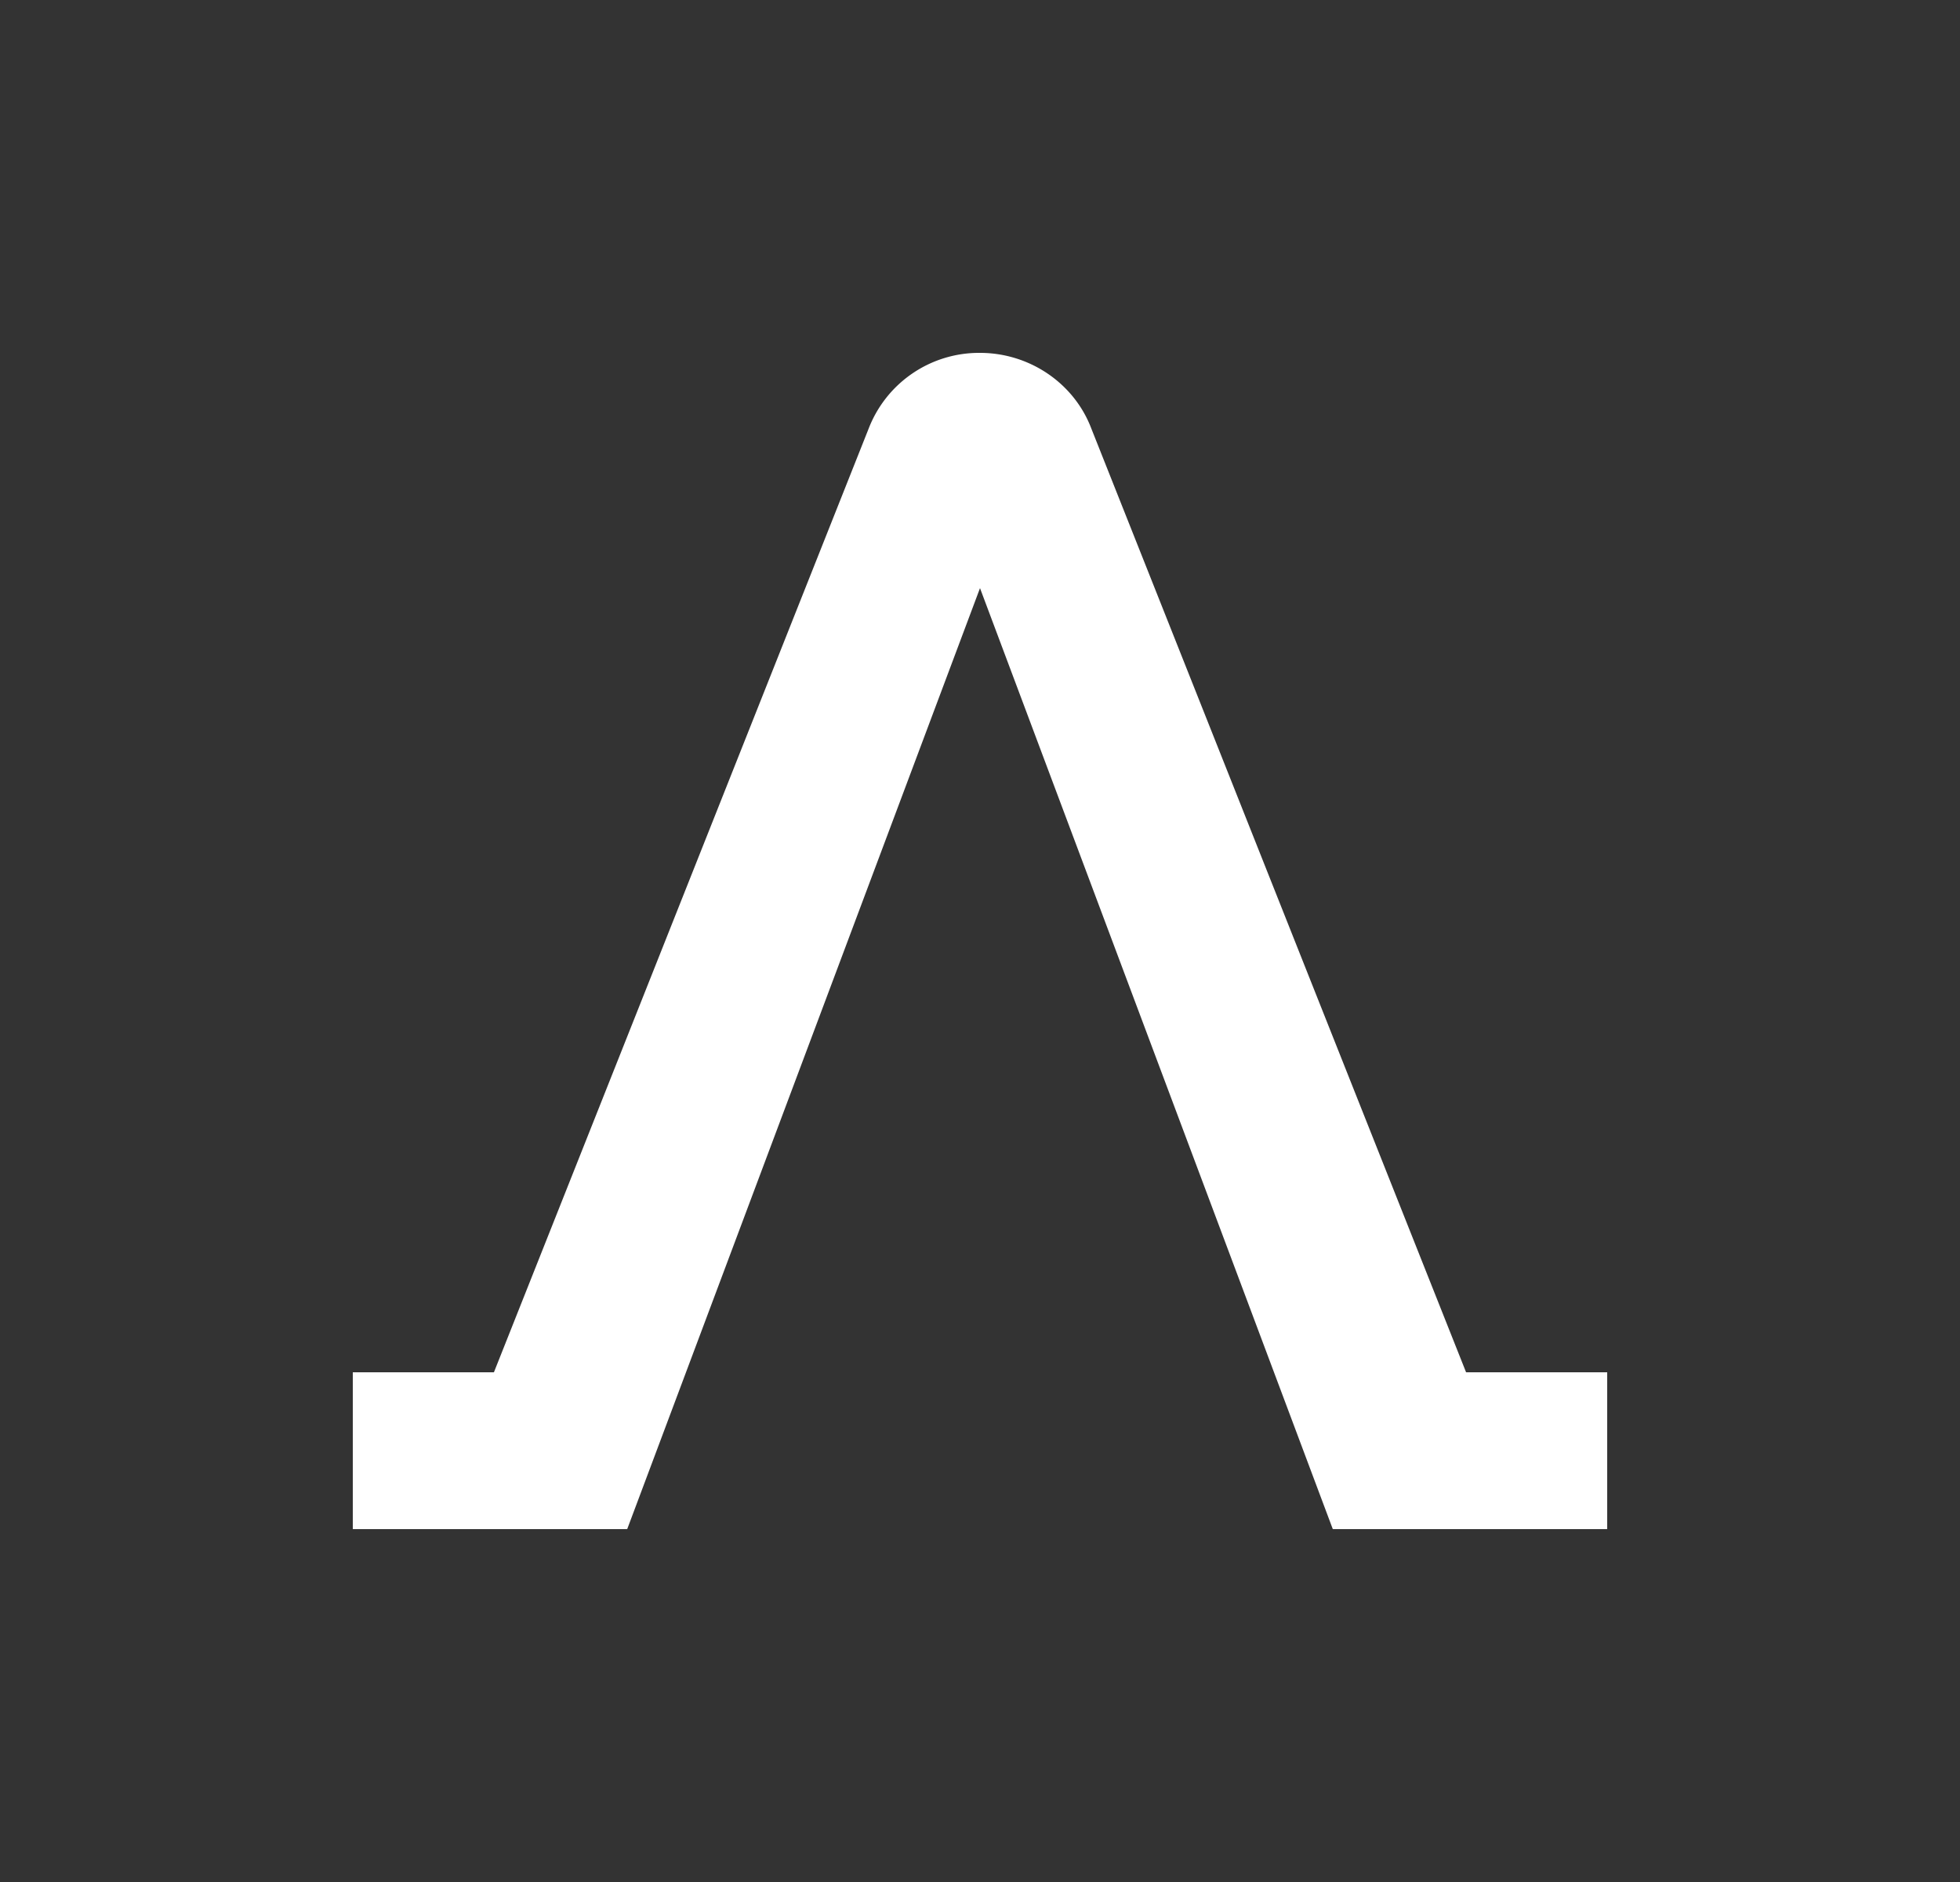 <svg xmlns="http://www.w3.org/2000/svg" width="25" height="24" fill="none" viewBox="0 0 25 24">
    <rect x="0" y="0" width="25" height="24" fill="#333333" stroke="none"/>
    <path fill="#fff" d="M11.08 5.465A1.51 1.51 0 0 1 12.5 4.5c.63 0 1.2.385 1.42.965L18.7 17.5h1.8v2H17l-4.5-12-4.5 12H4.5v-2h1.8z"/>
</svg>
